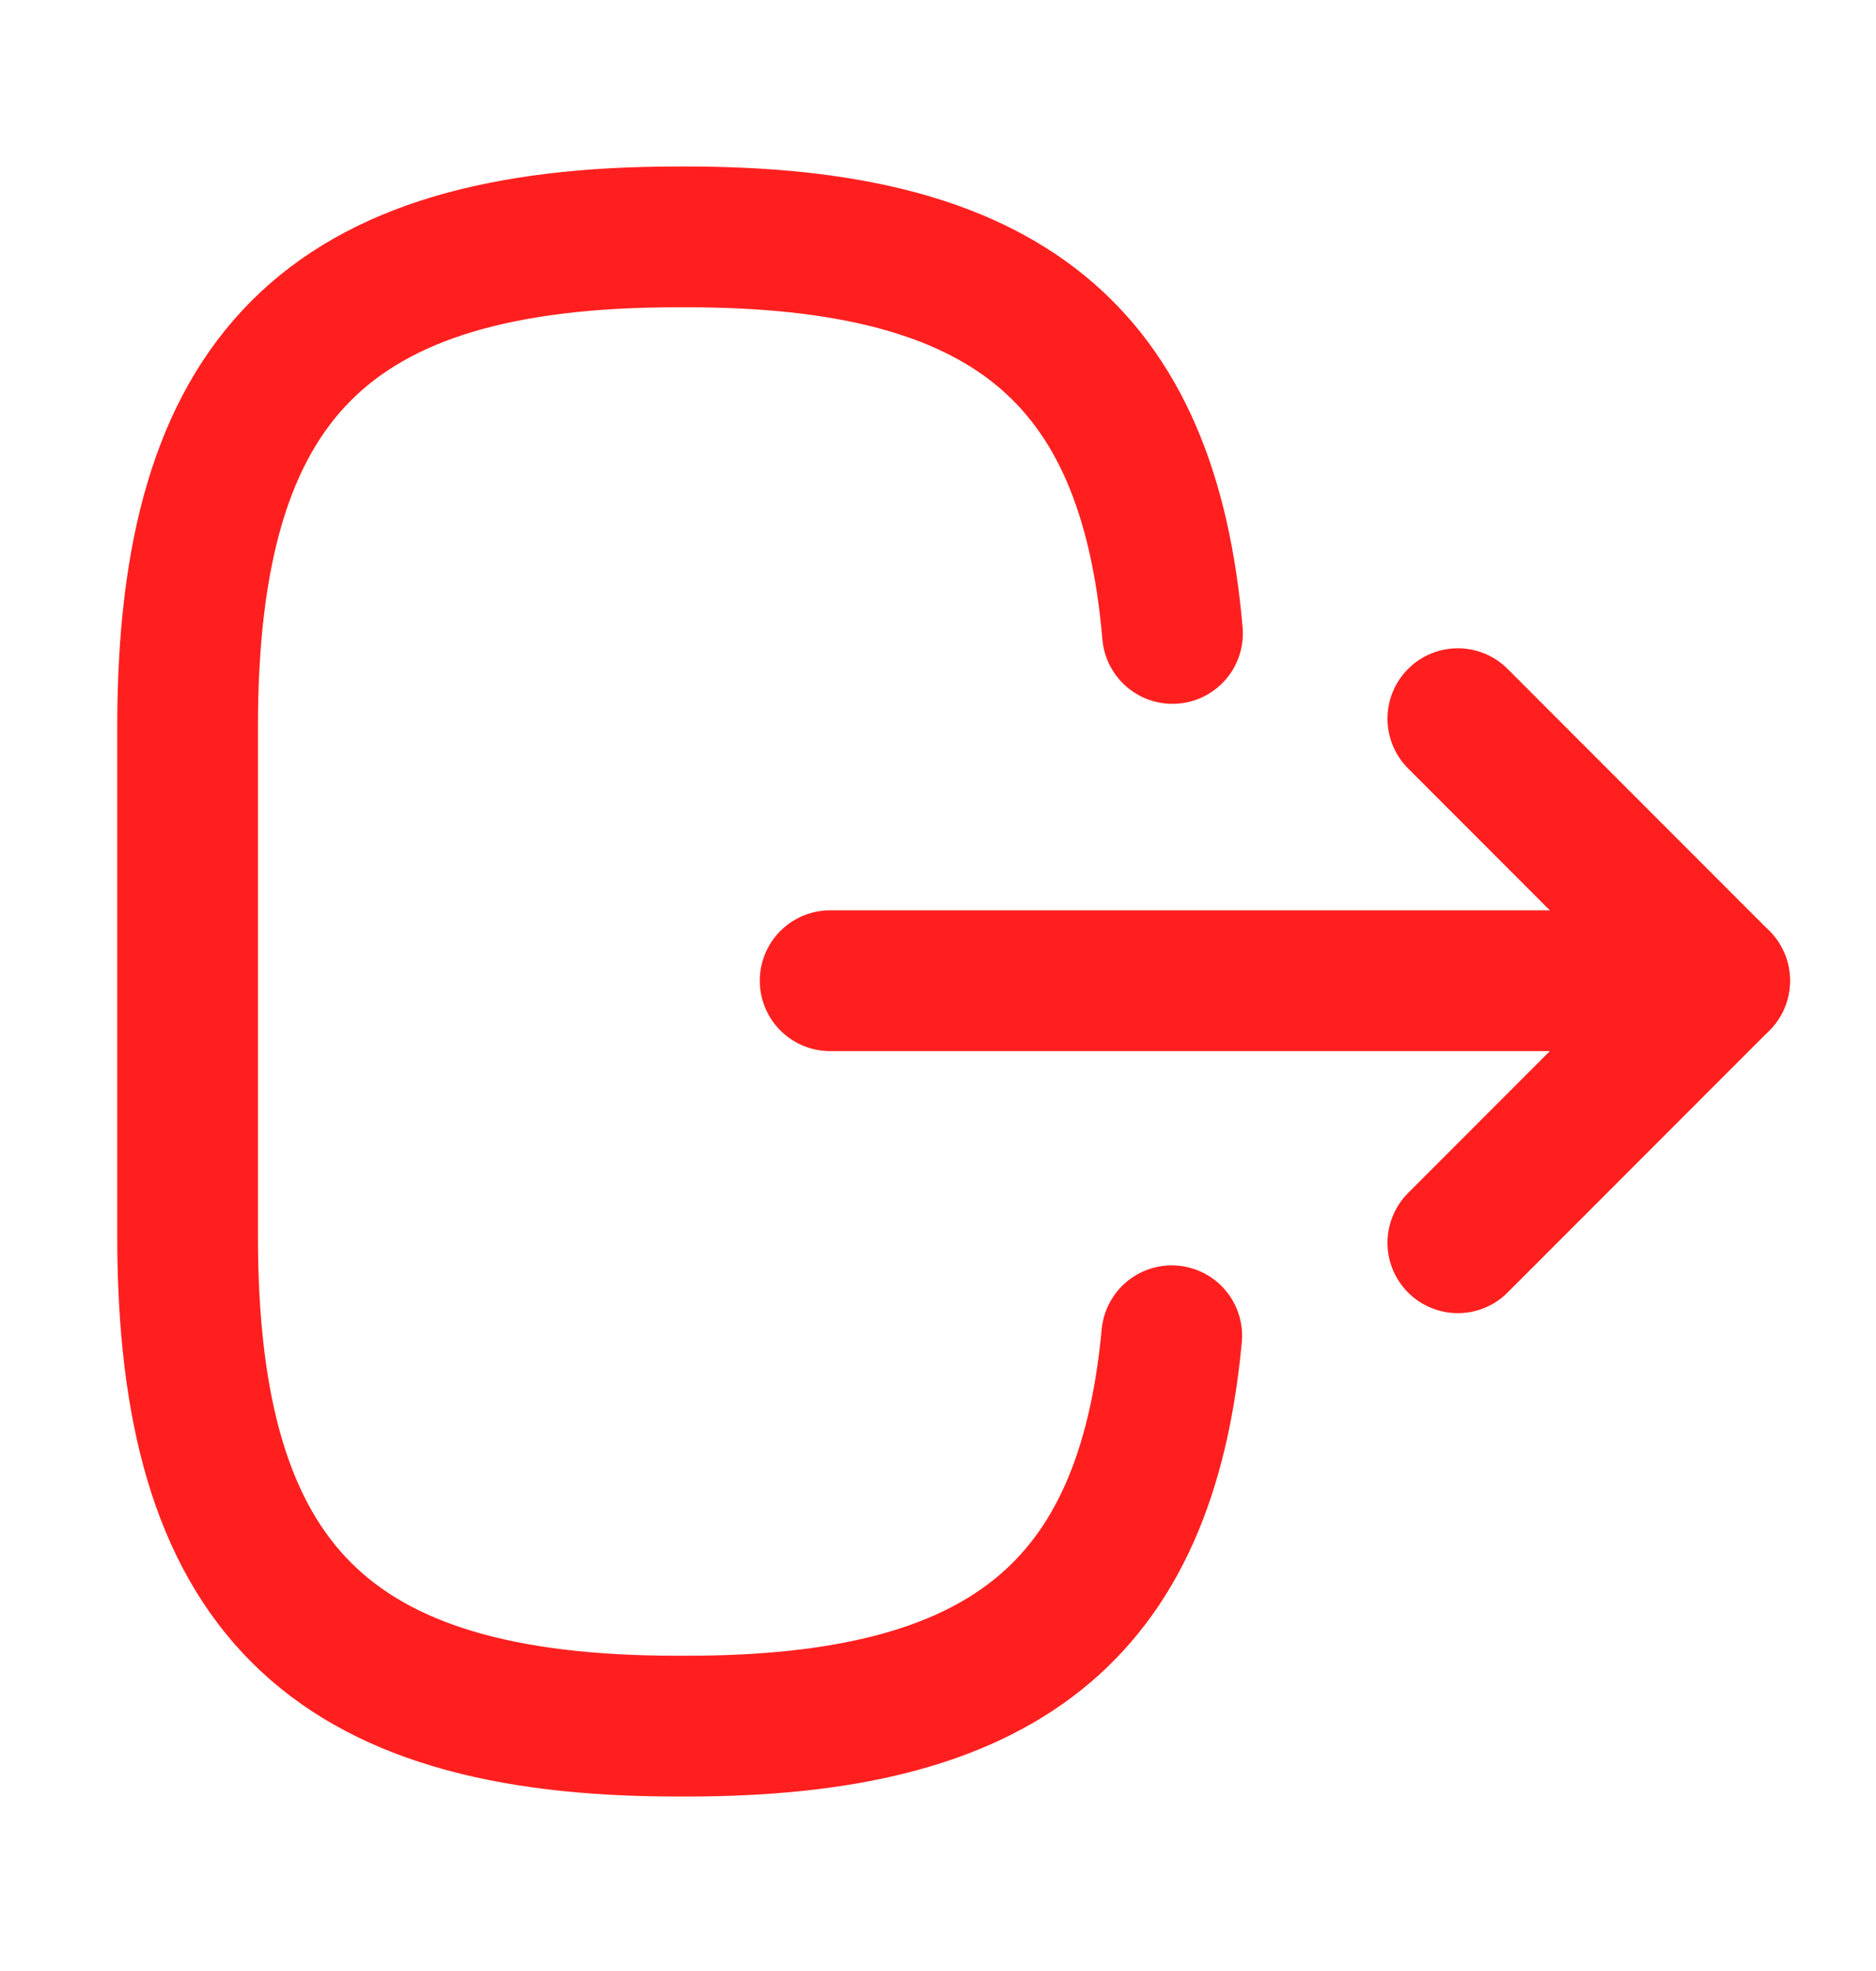 <svg width="20" height="21" viewBox="0 0 20 21" fill="none" xmlns="http://www.w3.org/2000/svg">
<path d="M12.5 6.749C12.242 3.749 10.7 2.524 7.325 2.524H7.217C3.492 2.524 2 4.016 2 7.741V13.174C2 16.899 3.492 18.391 7.217 18.391H7.325C10.675 18.391 12.217 17.182 12.492 14.232" stroke="#FF1F1F" stroke-width="1.5" stroke-linecap="round" stroke-linejoin="round"/>
<path d="M8.85 10.449H18.333" stroke="#FF1F1F" stroke-width="1.5" stroke-linecap="round" stroke-linejoin="round"/>
<path d="M15.542 7.657L18.333 10.449L15.542 13.241" stroke="#FF1F1F" stroke-width="1.5" stroke-linecap="round" stroke-linejoin="round"/>
</svg>
